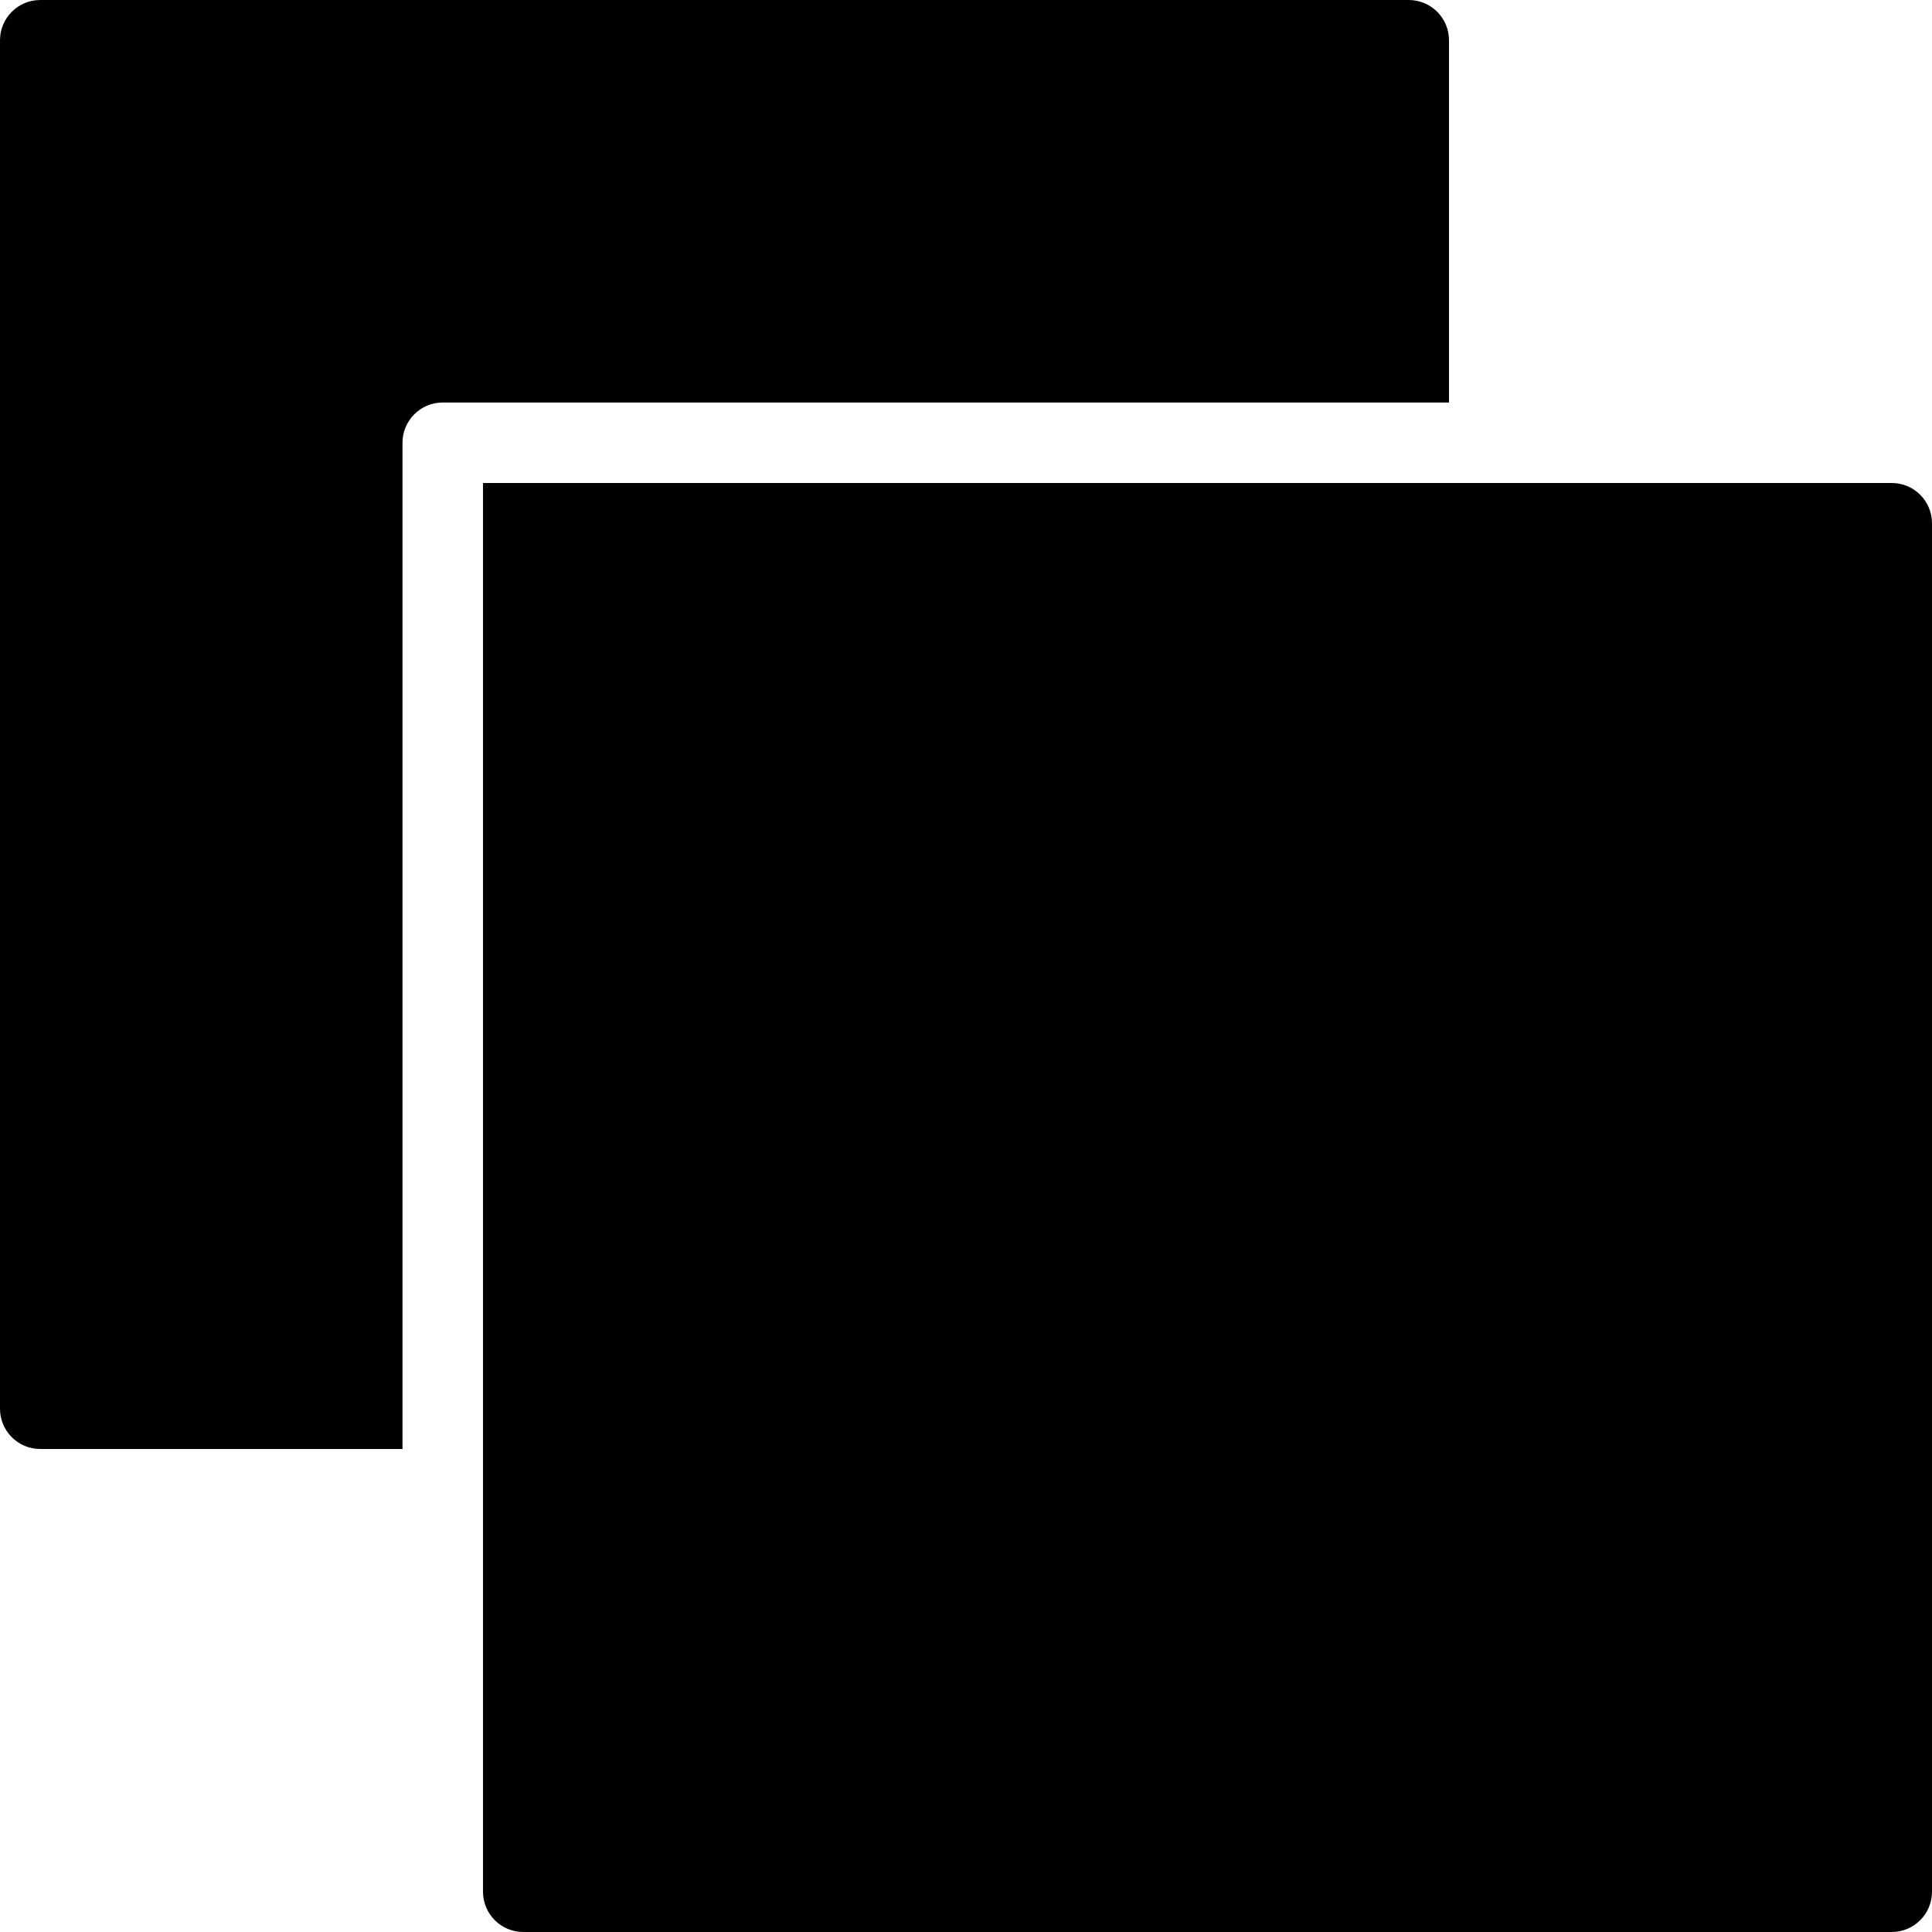 <?xml version="1.0" encoding="utf-8"?>
<!-- Generator: Adobe Illustrator 17.0.0, SVG Export Plug-In . SVG Version: 6.00 Build 0)  -->
<!DOCTYPE svg PUBLIC "-//W3C//DTD SVG 1.1//EN" "http://www.w3.org/Graphics/SVG/1.1/DTD/svg11.dtd">
<svg version="1.1" id="Layer_2" xmlns="http://www.w3.org/2000/svg" xmlns:xlink="http://www.w3.org/1999/xlink" x="0px" y="0px"
	 width="48px" height="48px" viewBox="0 0 48 48" enable-background="new 0 0 48 48" xml:space="preserve">
<g>
	<path fill="#010101" d="M36,1c0-0.552-0.448-1-1-1H1C0.448,0,0,0.448,0,1v34c0,0.552,0.448,1,1,1h9V11c0-0.552,0.448-1,1-1h25V1z"
		/>
	<path fill="#010101" d="M47,12H13h-1v1v34c0,0.552,0.448,1,1,1h34c0.552,0,1-0.448,1-1V13C48,12.448,47.552,12,47,12z"/>
</g>
</svg>
